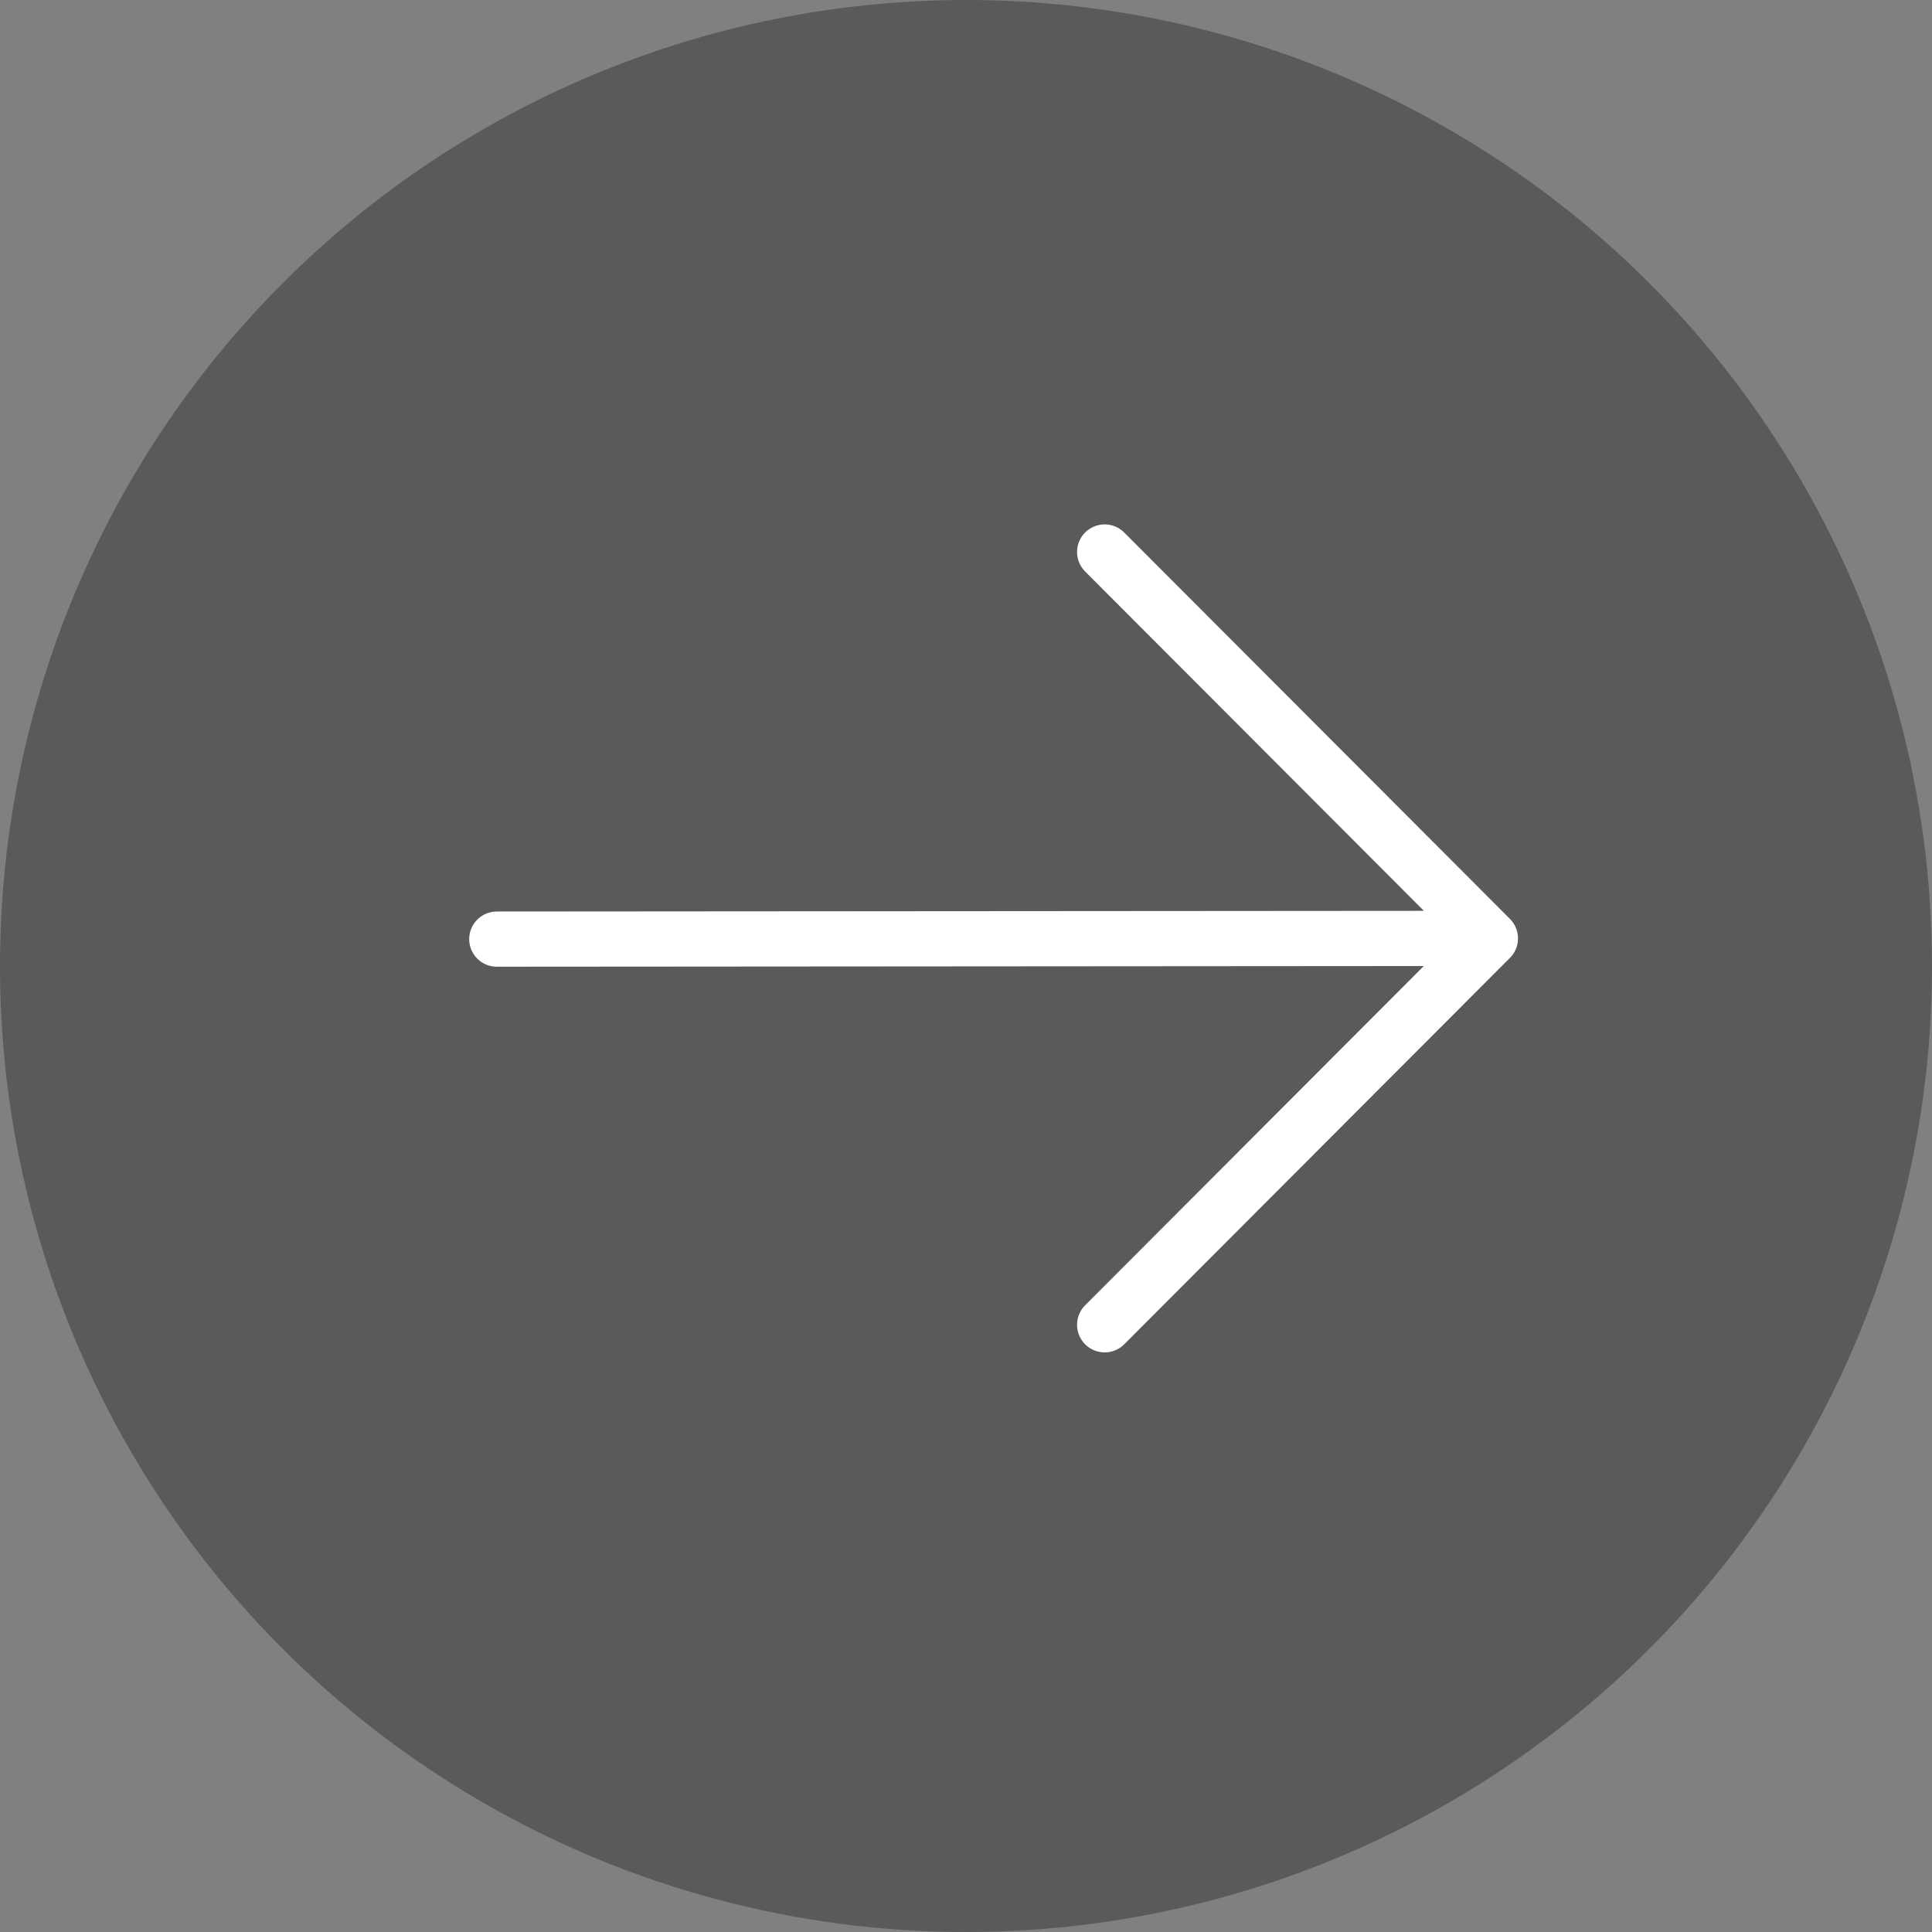<svg width="35" height="35" viewBox="0 0 35 35" fill="none" xmlns="http://www.w3.org/2000/svg">
<rect x="0" y="0" width="35" height="35" fill="#808080" stroke="none"/>
<circle cx="17.5" cy="17.5" r="17.5" fill="black" fill-opacity="0.3"/>
<path d="M9 17.013L26.789 17M20.012 24L27 17L20.012 10" stroke="white" stroke-linecap="round" stroke-linejoin="round"/>
</svg>
